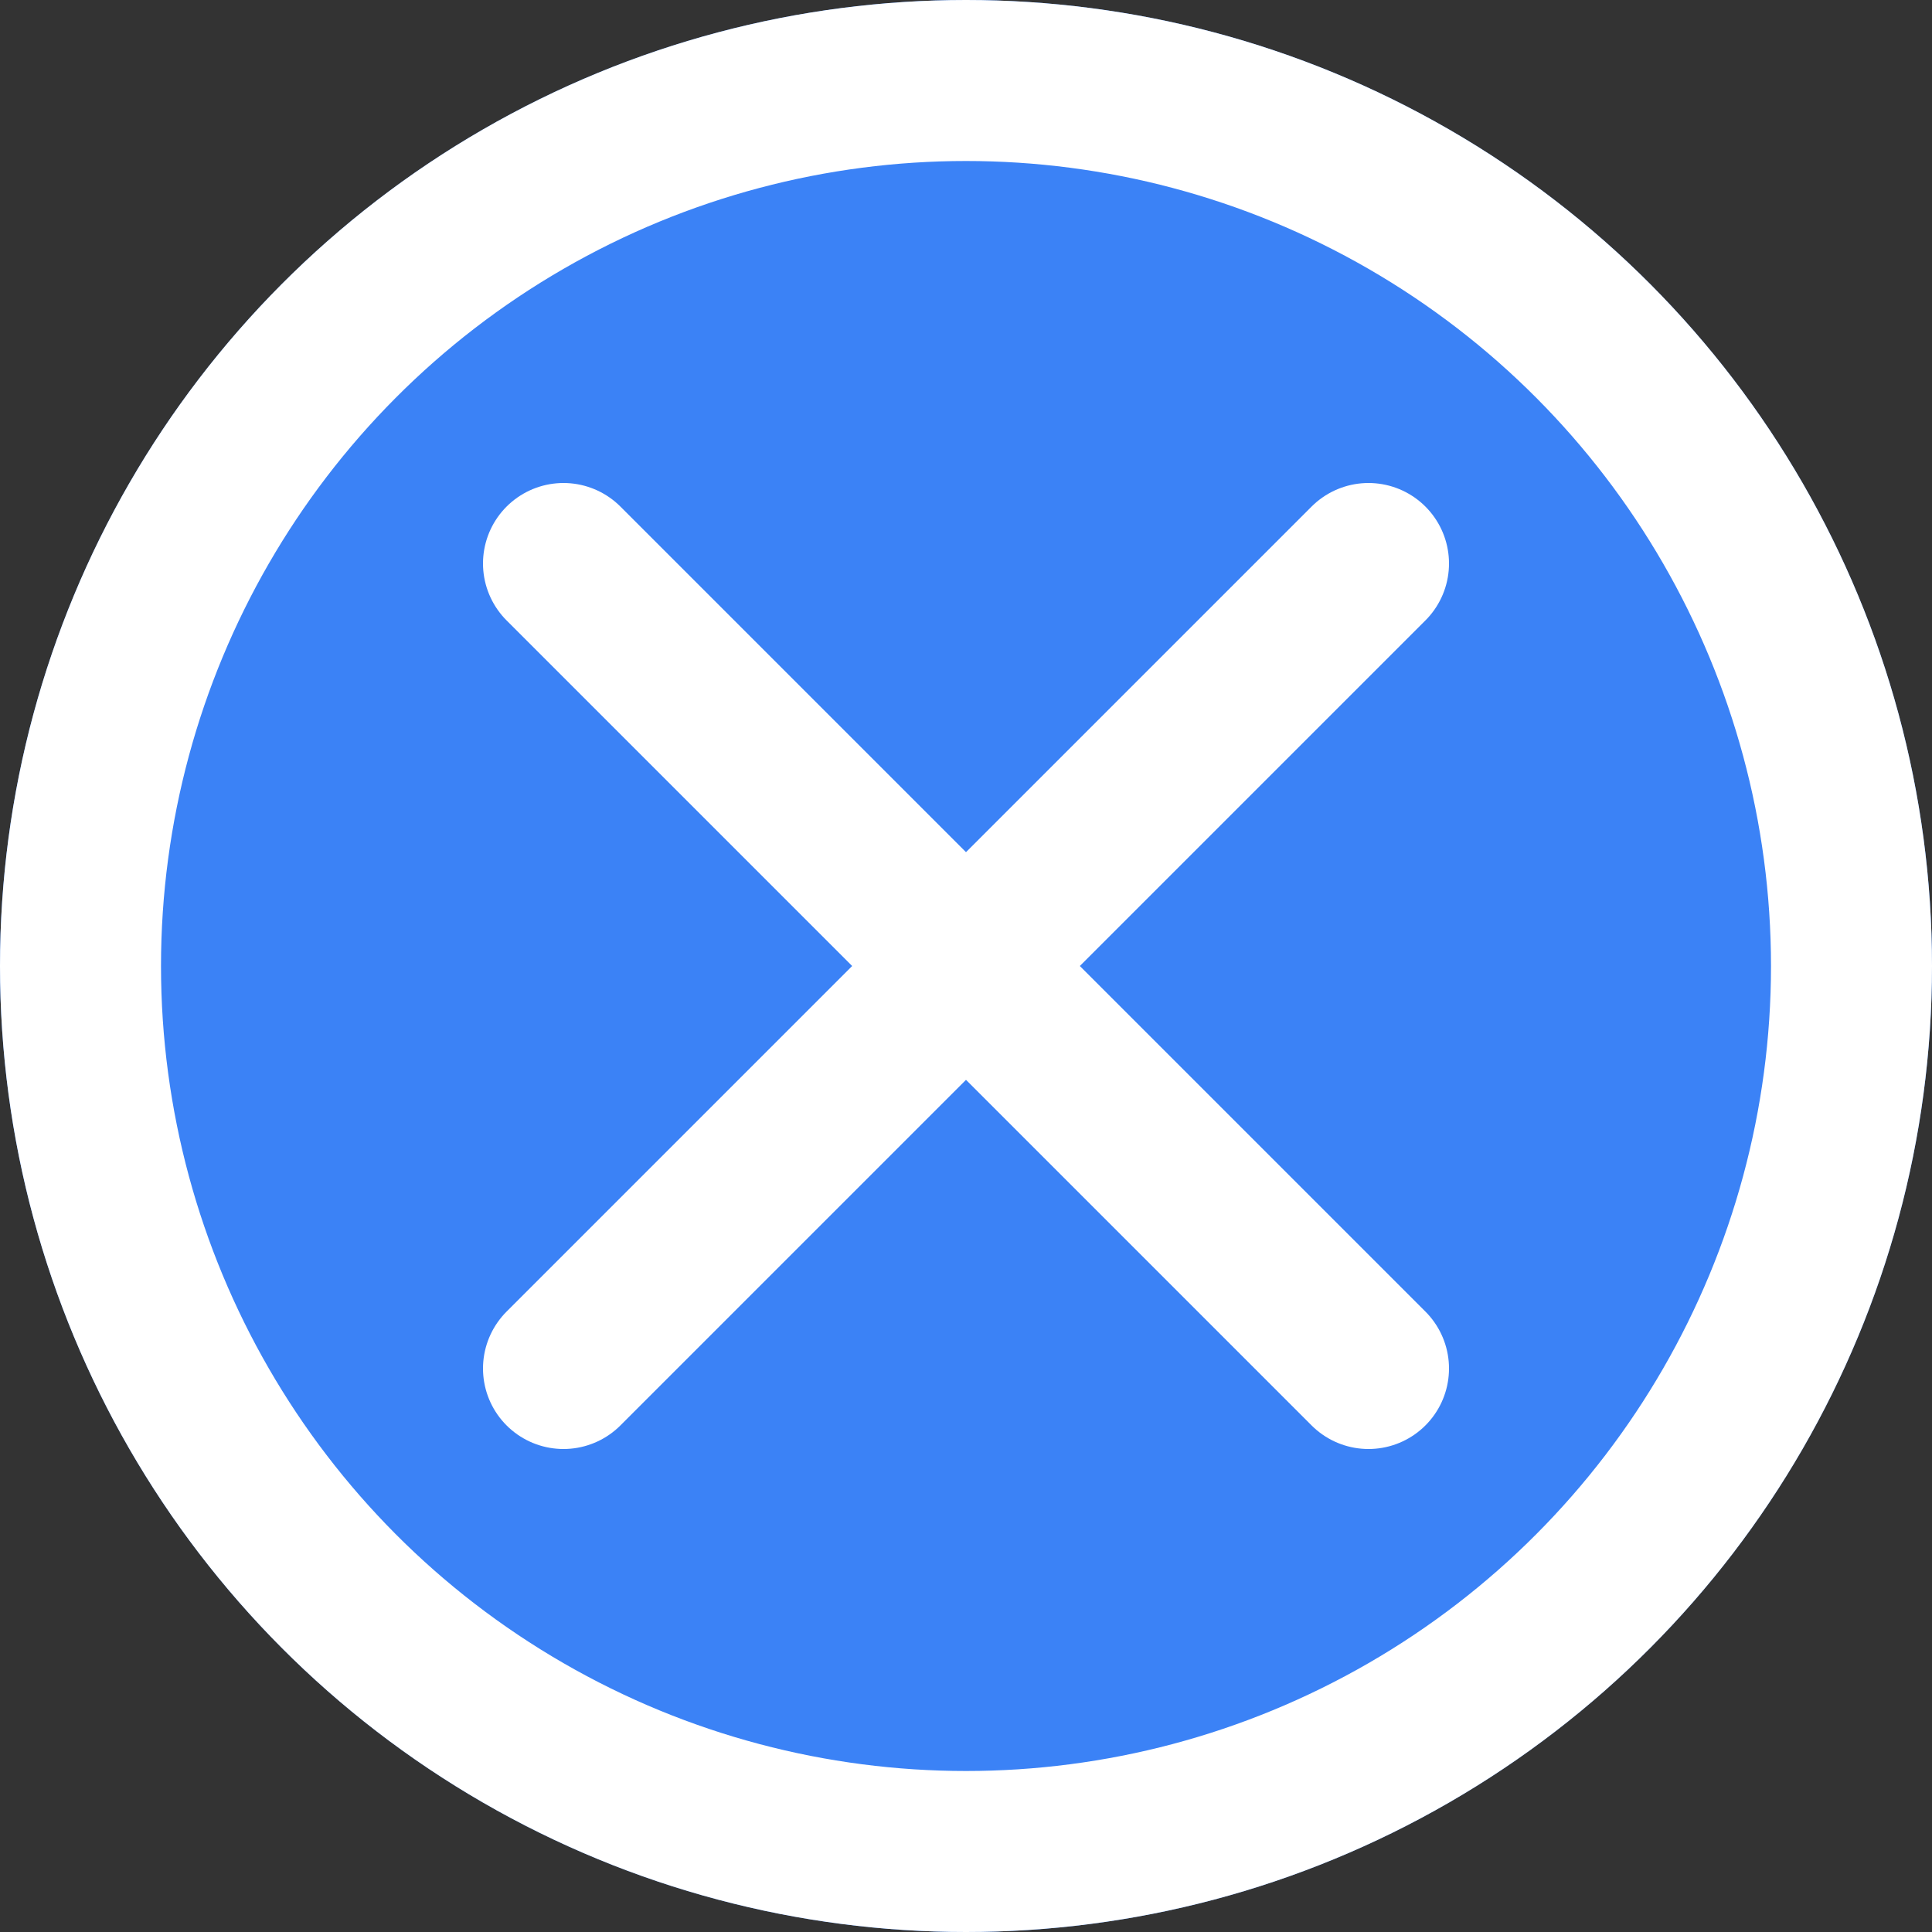 <?xml version="1.0" encoding="UTF-8"?>
<svg width="128" height="128" viewBox="0 0 24 24" fill="none" xmlns="http://www.w3.org/2000/svg">
  <rect x="0" y="0" width="24" height="24" fill="#333333" stroke="none"/>
  <circle cx="12" cy="12" r="12" fill="#3B82F6"/>
  <path d="M7 7L17 17M7 17L17 7" stroke="white" stroke-width="2" stroke-linecap="round"/>
  <circle cx="12" cy="12" r="11" stroke="white" stroke-width="2"/>
</svg>
